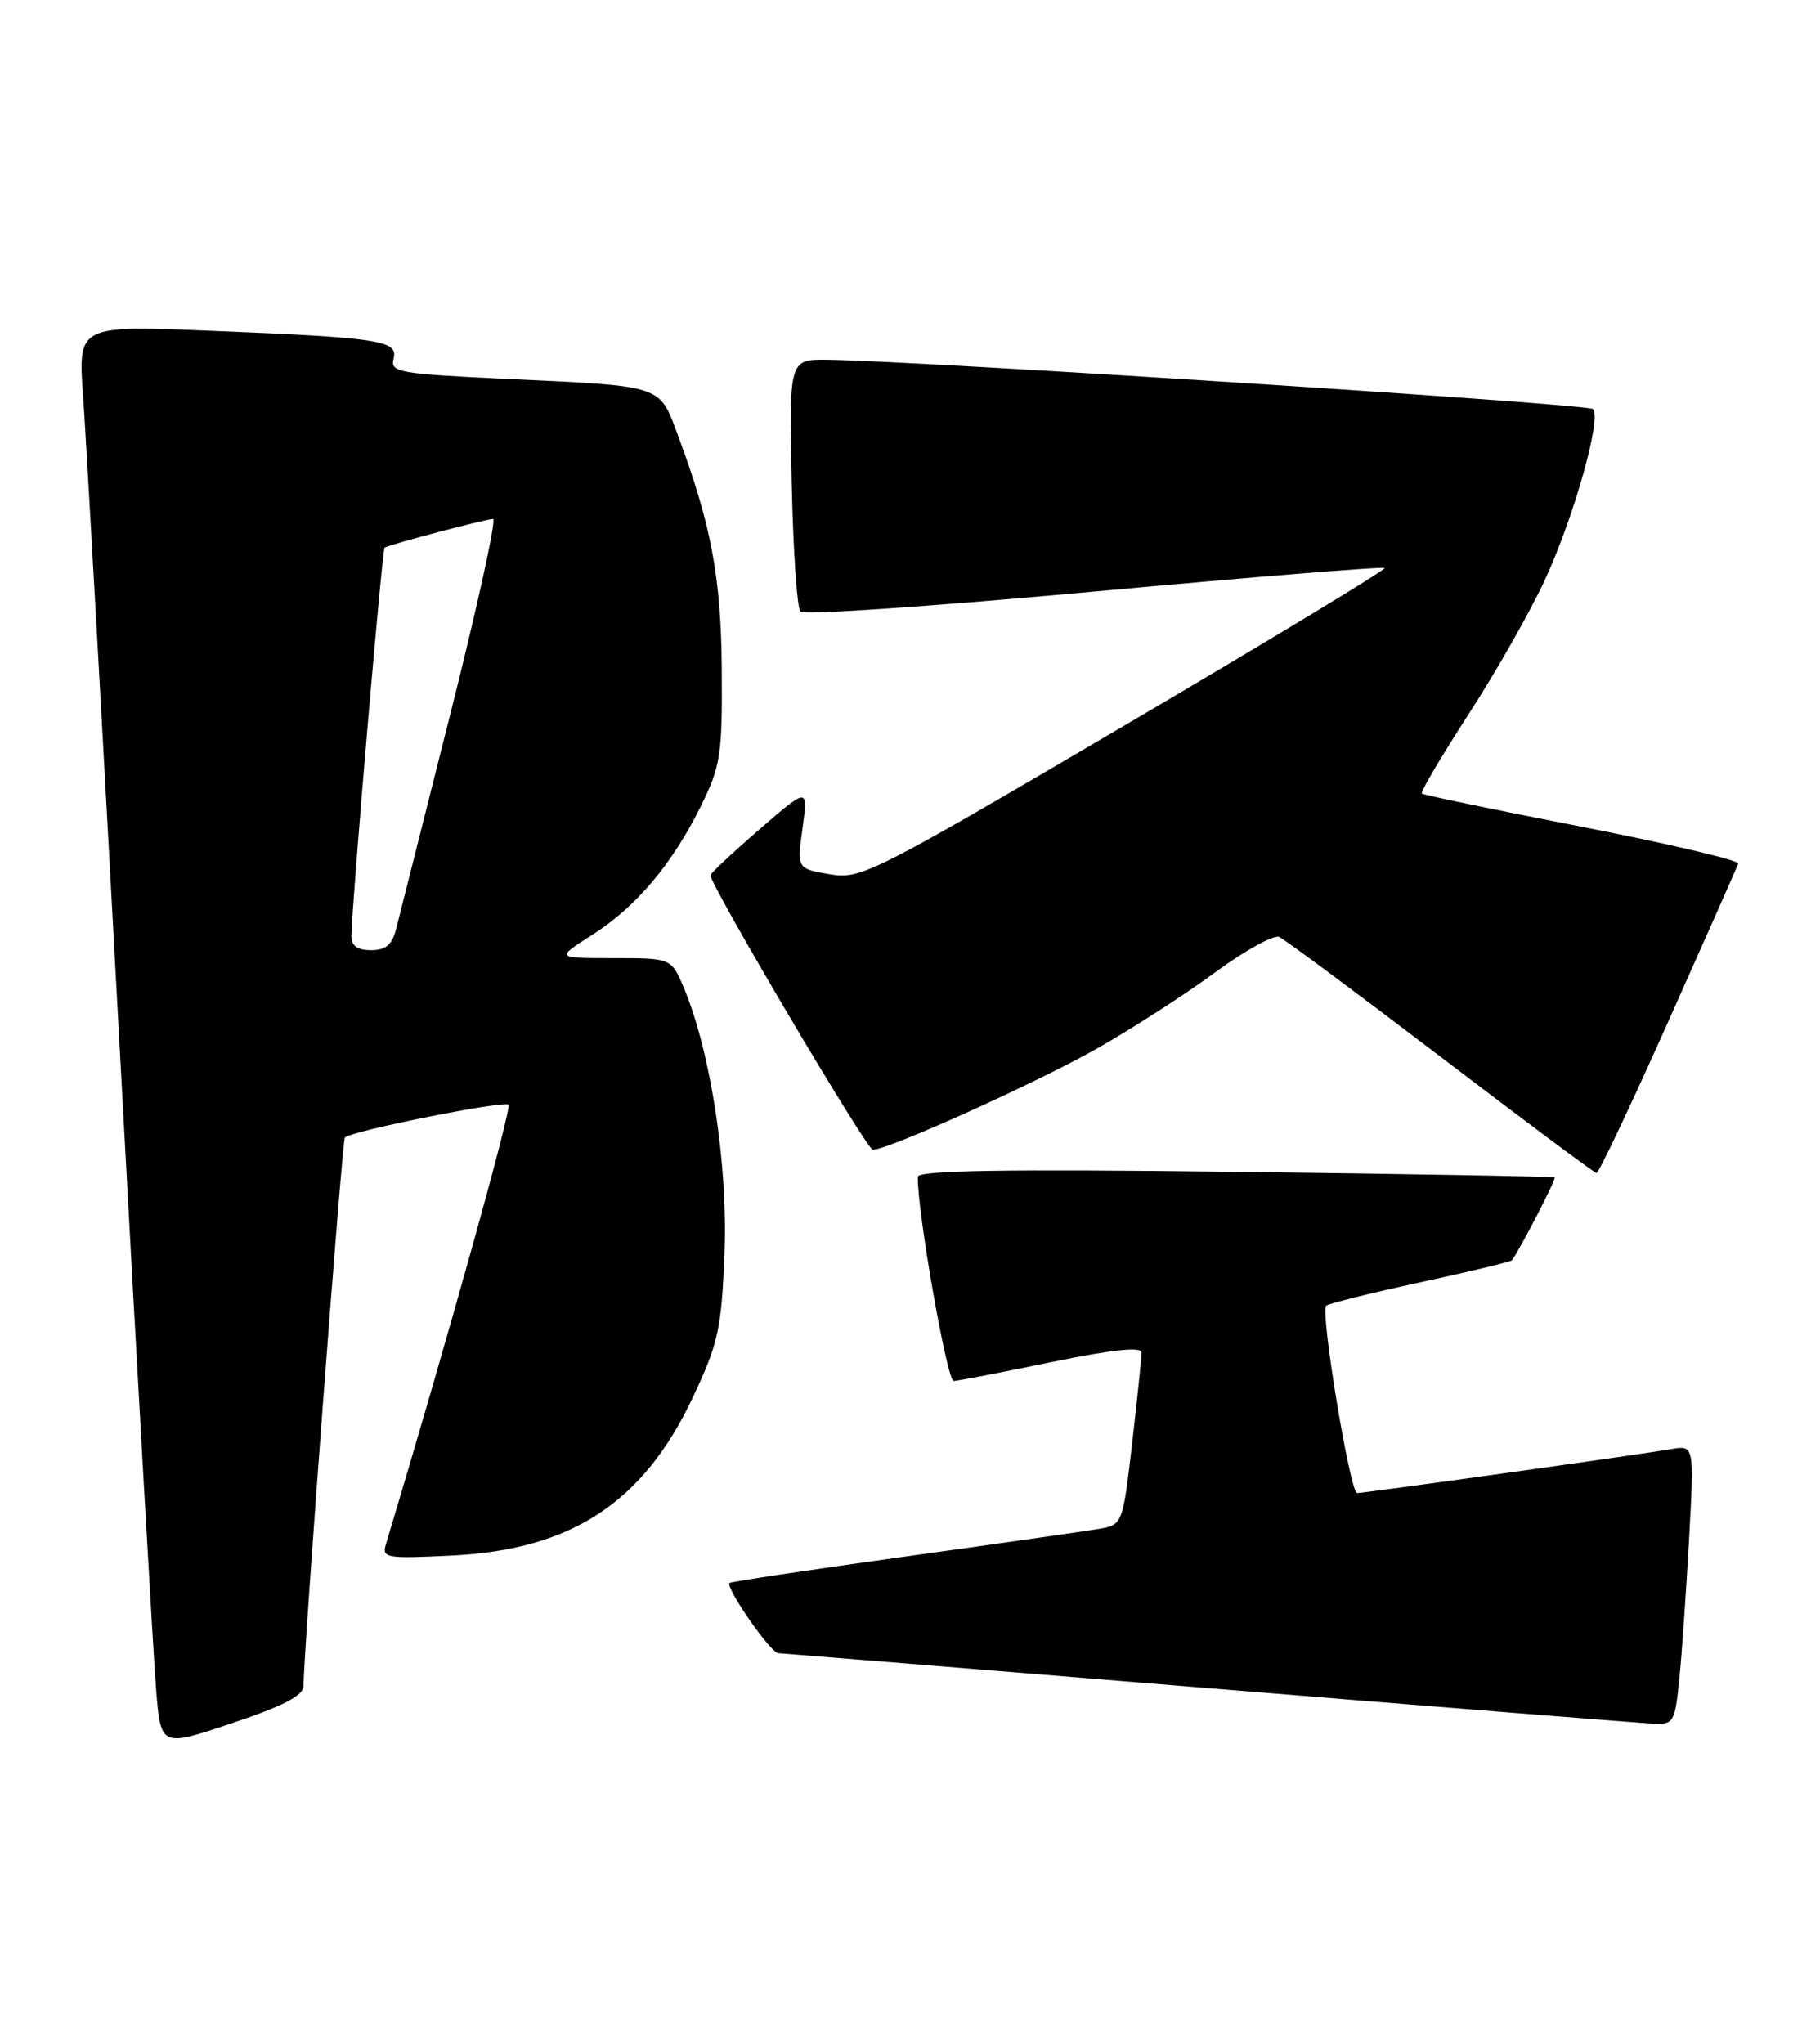 <?xml version="1.0" encoding="UTF-8" standalone="no"?>
<!DOCTYPE svg PUBLIC "-//W3C//DTD SVG 1.1//EN" "http://www.w3.org/Graphics/SVG/1.1/DTD/svg11.dtd" >
<svg xmlns="http://www.w3.org/2000/svg" xmlns:xlink="http://www.w3.org/1999/xlink" version="1.1" viewBox="0 0 228 256">
 <g >
 <path fill="currentColor"
d=" M 38.02 211.16 C 38.07 206.37 42.87 142.80 43.20 142.47 C 44.02 141.64 63.15 137.81 63.70 138.36 C 64.14 138.81 56.02 167.91 48.35 193.38 C 47.82 195.14 48.34 195.23 56.64 194.82 C 71.61 194.08 80.59 188.19 86.80 175.00 C 89.99 168.24 90.38 166.46 90.76 157.00 C 91.21 146.00 89.03 131.74 85.68 123.75 C 84.10 120.00 84.10 120.00 76.86 120.00 C 69.61 120.00 69.61 120.00 74.11 117.14 C 79.64 113.64 84.20 108.25 87.78 101.00 C 90.28 95.94 90.49 94.58 90.42 84.00 C 90.35 72.34 89.10 65.70 84.90 54.45 C 82.54 48.14 83.24 48.37 63.16 47.44 C 49.98 46.82 48.87 46.62 49.30 44.95 C 49.91 42.63 47.65 42.29 26.13 41.42 C 9.77 40.76 9.77 40.76 10.41 49.63 C 10.77 54.51 12.84 91.35 15.01 131.50 C 17.18 171.65 19.23 207.72 19.56 211.65 C 20.15 218.81 20.15 218.81 29.08 215.81 C 35.50 213.66 38.01 212.36 38.02 211.16 Z  M 210.38 210.25 C 210.70 207.09 211.24 199.21 211.60 192.75 C 212.24 181.00 212.24 181.00 209.37 181.49 C 205.25 182.20 170.92 187.00 170.01 187.00 C 169.13 187.00 165.38 164.29 166.13 163.54 C 166.40 163.27 171.69 161.95 177.89 160.61 C 184.09 159.27 189.27 158.02 189.41 157.84 C 190.40 156.51 194.98 147.65 194.76 147.47 C 194.62 147.35 176.61 147.03 154.75 146.76 C 125.95 146.41 114.99 146.58 114.98 147.39 C 114.90 151.69 118.64 172.99 119.47 172.96 C 120.03 172.94 125.56 171.87 131.75 170.59 C 139.30 169.04 143.00 168.64 143.01 169.39 C 143.01 170.00 142.48 175.11 141.83 180.74 C 140.64 190.98 140.64 190.98 137.57 191.50 C 135.88 191.78 124.87 193.36 113.10 194.99 C 101.33 196.63 91.56 198.10 91.40 198.26 C 90.84 198.82 96.51 206.99 97.50 207.05 C 98.05 207.08 122.35 209.05 151.50 211.44 C 180.65 213.82 205.69 215.82 207.15 215.88 C 209.66 215.99 209.83 215.70 210.38 210.25 Z  M 209.00 127.92 C 213.68 117.44 217.62 108.55 217.76 108.16 C 217.90 107.76 209.13 105.70 198.26 103.57 C 187.39 101.45 178.33 99.57 178.12 99.39 C 177.91 99.22 180.55 94.75 183.97 89.46 C 187.40 84.18 191.70 76.60 193.54 72.62 C 197.19 64.72 200.67 52.34 199.56 51.23 C 198.93 50.59 115.10 45.20 103.68 45.06 C 98.86 45.00 98.86 45.00 99.18 60.42 C 99.36 68.90 99.85 76.19 100.28 76.62 C 100.71 77.05 117.28 75.91 137.09 74.09 C 156.90 72.27 173.27 70.94 173.46 71.14 C 173.66 71.34 159.01 80.20 140.91 90.84 C 109.05 109.56 107.87 110.15 103.92 109.49 C 99.84 108.80 99.84 108.80 100.54 103.69 C 101.24 98.59 101.24 98.59 95.12 103.89 C 91.75 106.81 89.00 109.39 89.00 109.62 C 89.00 110.90 108.58 144.00 109.34 144.00 C 111.30 144.00 129.91 135.59 137.50 131.28 C 141.90 128.78 148.54 124.50 152.26 121.76 C 155.98 119.03 159.58 117.04 160.26 117.35 C 160.94 117.65 170.05 124.42 180.50 132.38 C 190.95 140.35 199.72 146.89 200.00 146.91 C 200.28 146.94 204.32 138.39 209.00 127.92 Z  M 44.02 117.25 C 44.06 113.42 47.87 68.80 48.18 68.59 C 48.71 68.22 60.90 65.00 61.77 65.00 C 62.21 65.00 59.82 75.91 56.46 89.25 C 53.09 102.59 50.03 114.74 49.65 116.25 C 49.13 118.33 48.35 119.00 46.48 119.00 C 44.78 119.00 44.01 118.45 44.02 117.25 Z "/>
</g>
</svg>